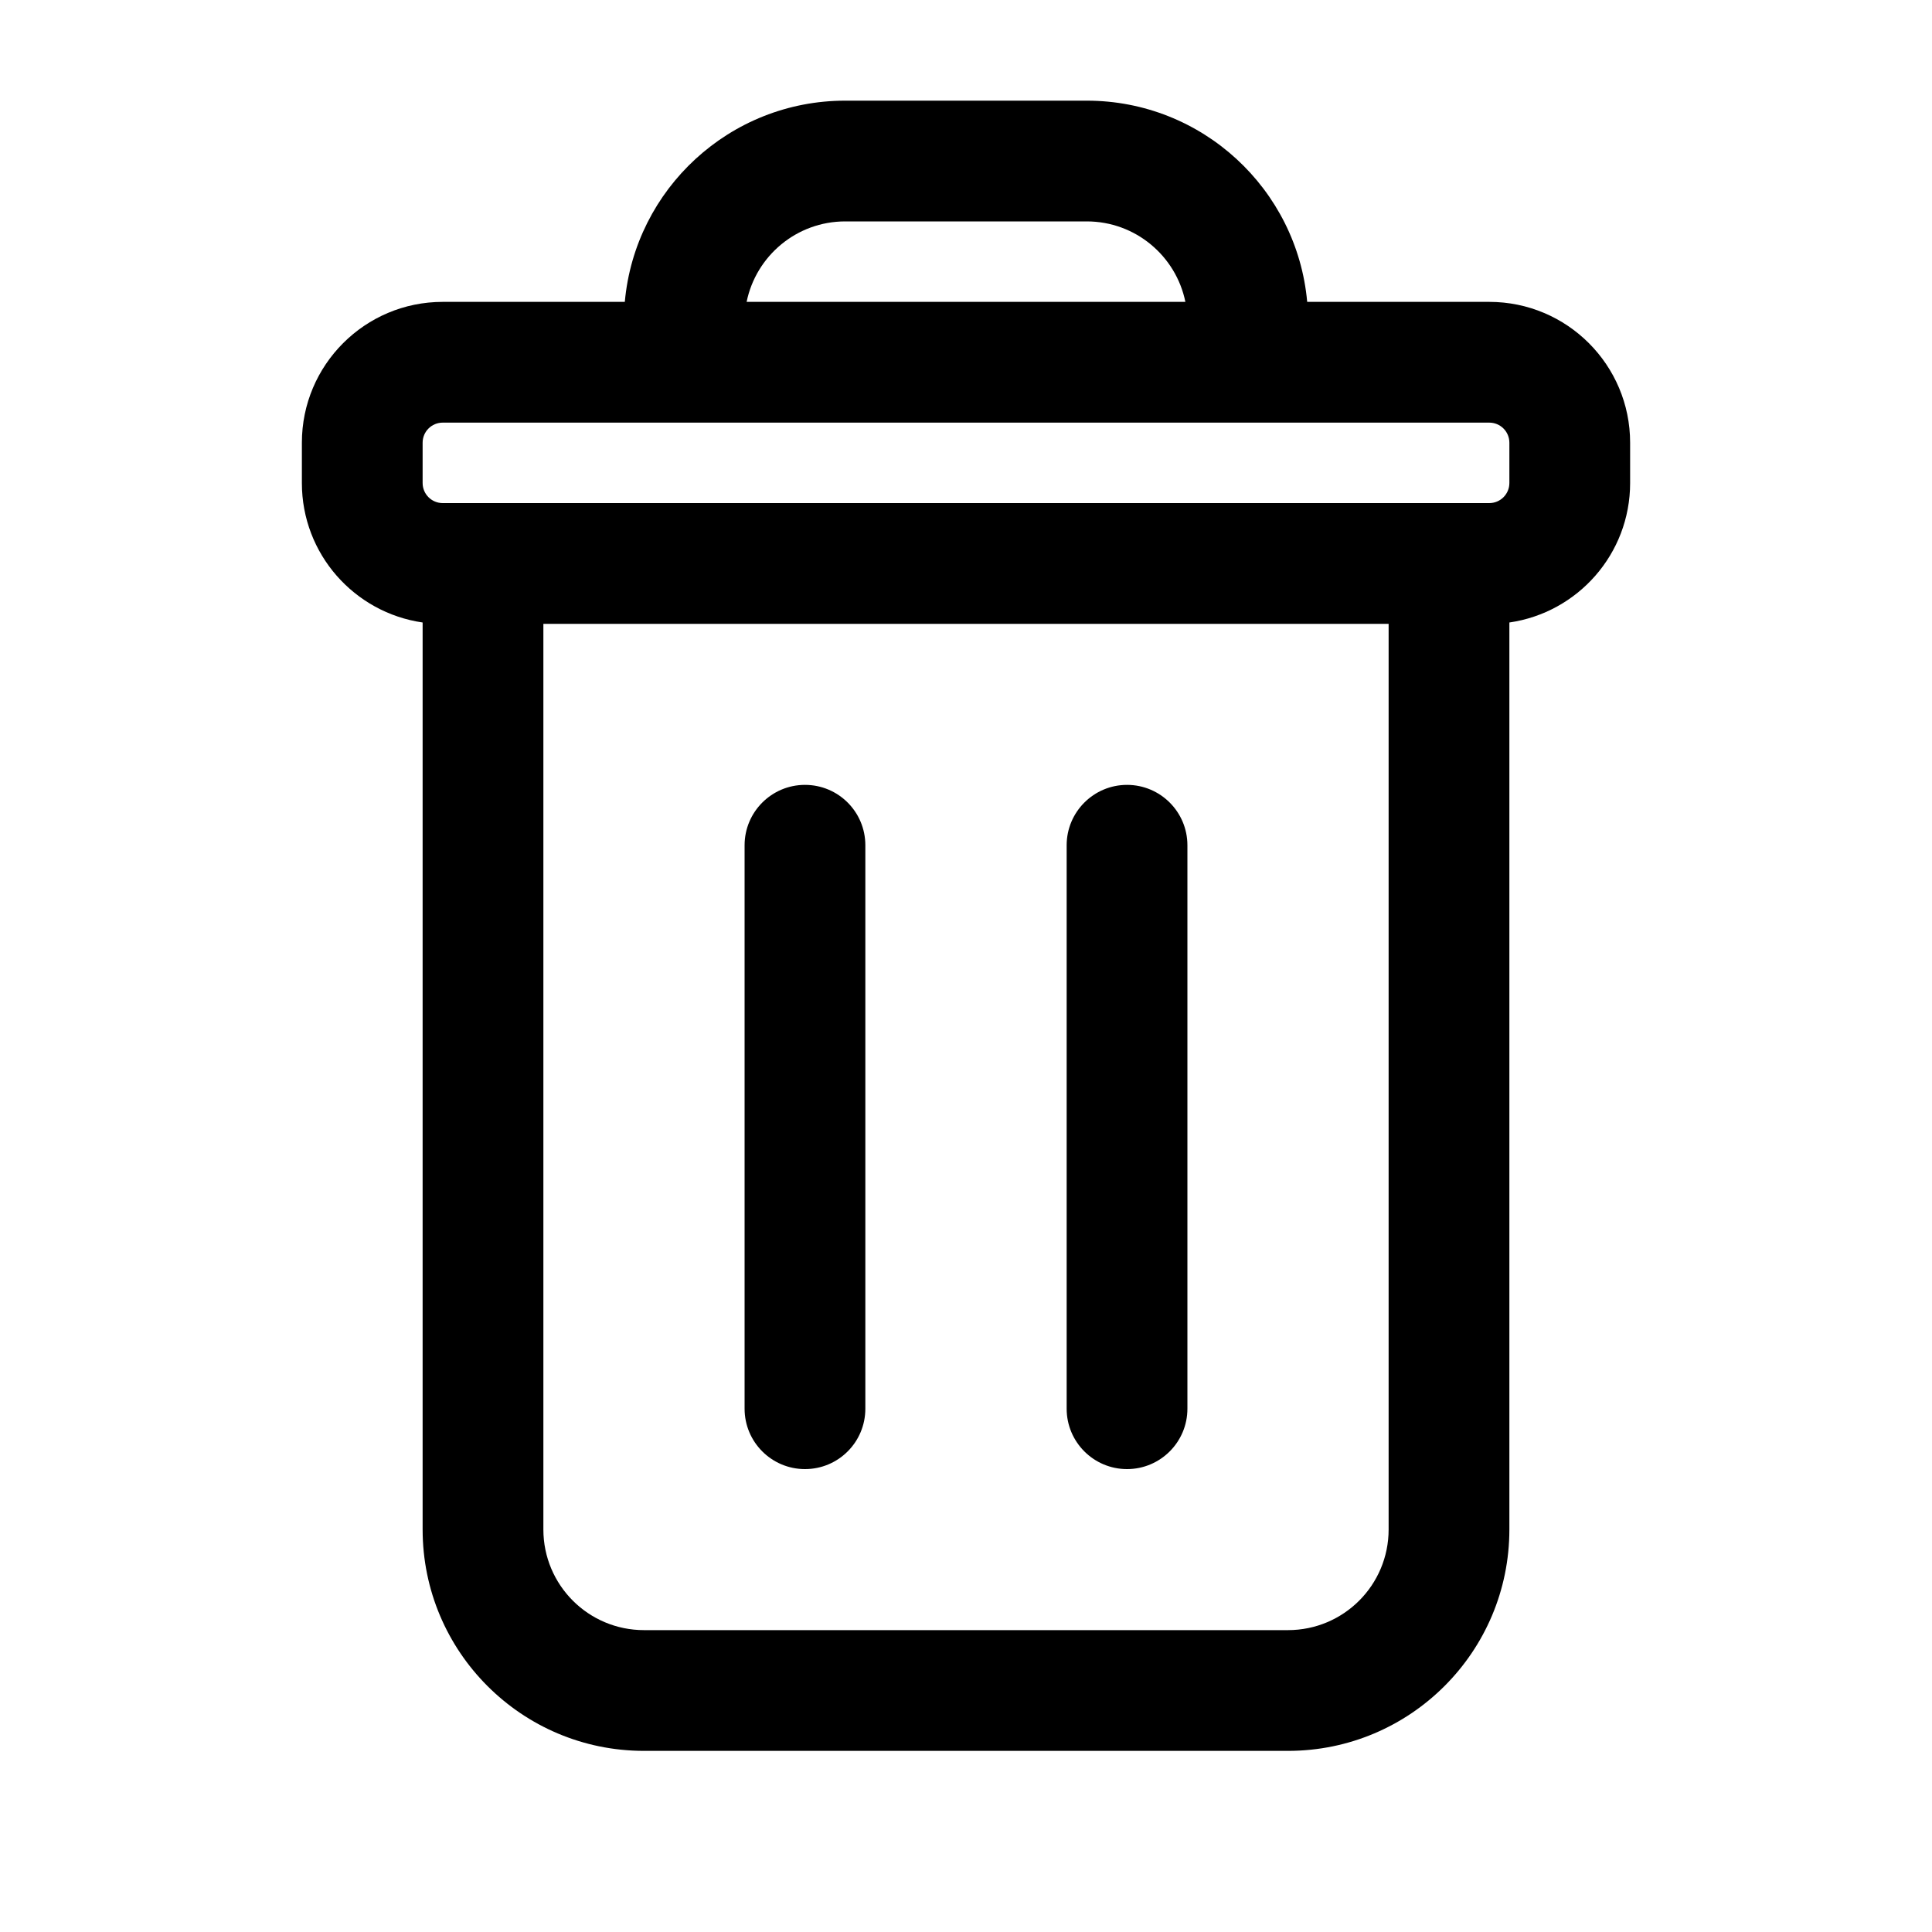 <svg viewBox="0 0 20 20" fill="none" xmlns="http://www.w3.org/2000/svg">
  <path
    fill-rule="evenodd"
    clip-rule="evenodd"
    d="M6.468 3.125C6.573 1.957 7.555 1.042 8.75 1.042H11.25C12.445 1.042 13.427 1.957 13.532 3.125H15.417C16.222 3.125 16.875 3.778 16.875 4.583V5C16.875 5.735 16.332 6.342 15.625 6.444V15.833C15.625 17.099 14.599 18.125 13.333 18.125H6.667C5.401 18.125 4.375 17.099 4.375 15.833V6.444C3.668 6.342 3.125 5.735 3.125 5V4.583C3.125 3.778 3.778 3.125 4.583 3.125H6.468ZM7.729 3.125H12.271C12.174 2.65 11.754 2.292 11.25 2.292H8.75C8.246 2.292 7.826 2.65 7.729 3.125ZM5.625 6.458V15.833C5.625 16.409 6.091 16.875 6.667 16.875H13.333C13.909 16.875 14.375 16.409 14.375 15.833V6.458H5.625ZM4.583 4.375C4.468 4.375 4.375 4.468 4.375 4.583V5C4.375 5.115 4.468 5.208 4.583 5.208H15.417C15.532 5.208 15.625 5.115 15.625 5V4.583C15.625 4.468 15.532 4.375 15.417 4.375H4.583ZM8.333 8.125C8.679 8.125 8.958 8.405 8.958 8.75V14.583C8.958 14.928 8.679 15.208 8.333 15.208C7.988 15.208 7.708 14.928 7.708 14.583V8.75C7.708 8.405 7.988 8.125 8.333 8.125ZM11.667 8.125C12.012 8.125 12.292 8.405 12.292 8.75V14.583C12.292 14.928 12.012 15.208 11.667 15.208C11.322 15.208 11.042 14.928 11.042 14.583V8.75C11.042 8.405 11.322 8.125 11.667 8.125Z"
    fill="black"
  />
</svg>
